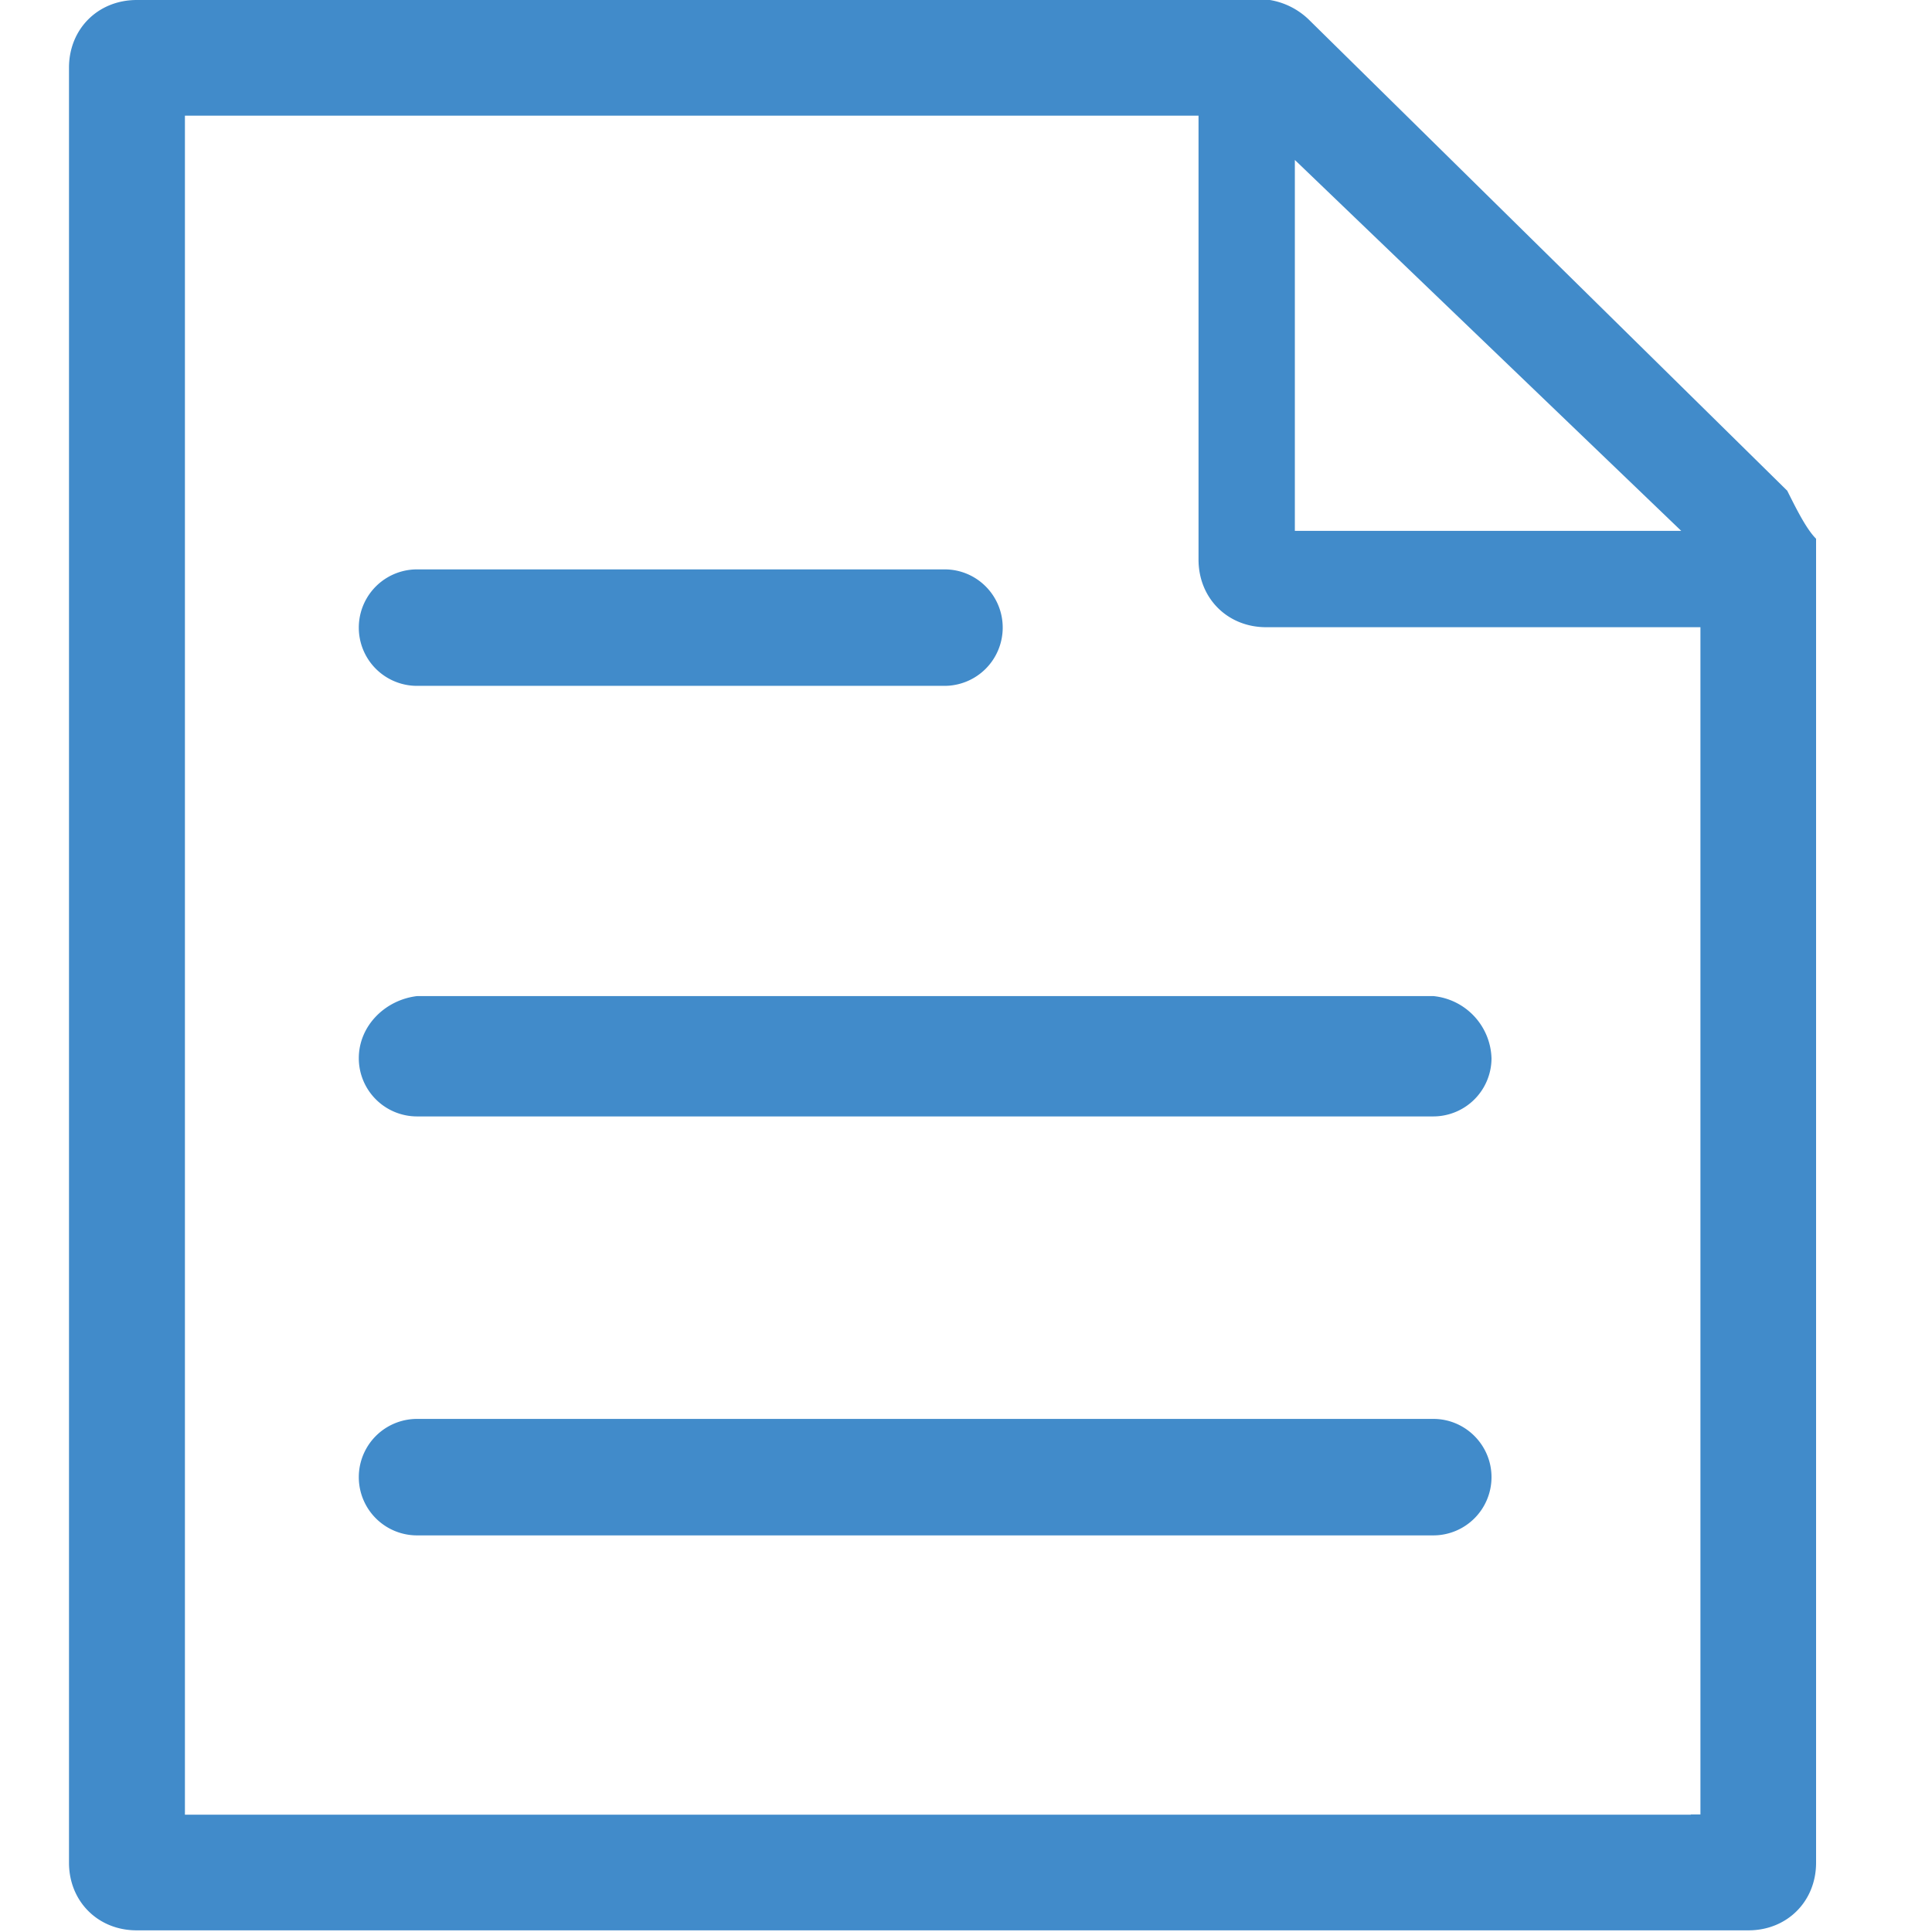 <svg t="1592186264972" class="icon" viewBox="0 0 1024 1024" version="1.1" xmlns="http://www.w3.org/2000/svg" p-id="3927" width="200" height="200"><path d="M947.2 260.023L693.541 10.24a38.766 38.766 0 0 0-20.48-10.24H72.485C51.931 0 36.571 15.36 36.571 35.84v951.442c0 20.48 15.36 35.84 35.84 35.84h854.309c20.48 0 35.84-15.36 35.84-35.84V285.55c-5.12-5.12-10.24-15.36-15.36-25.6zM686.373 84.846l204.727 196.535h-204.8V84.846z m209.847 876.983H98.011V61.294h537.234v235.301c0 20.48 15.36 35.84 35.84 35.84h230.181v629.248h-5.12z" p-id="3928" fill="#418BCA"></path><path d="M790.528 782.921a30.866 30.866 0 0 1-30.793 30.866H221.038a30.866 30.866 0 0 1 0-61.733h538.697c16.969 0 30.793 13.897 30.793 30.866z m0-222.062a30.866 30.866 0 0 1-30.793 30.866H221.038a30.866 30.866 0 0 1-30.866-30.866c0-17.042 13.824-30.866 30.866-32.914h538.697a34.158 34.158 0 0 1 30.793 32.914z m-259.072-228.206a30.866 30.866 0 0 1-30.793 30.866H221.038a30.866 30.866 0 0 1 0-61.733h279.625c17.042 0 30.793 13.824 30.793 30.866z" p-id="3929" fill="#418BCA"></path></svg>